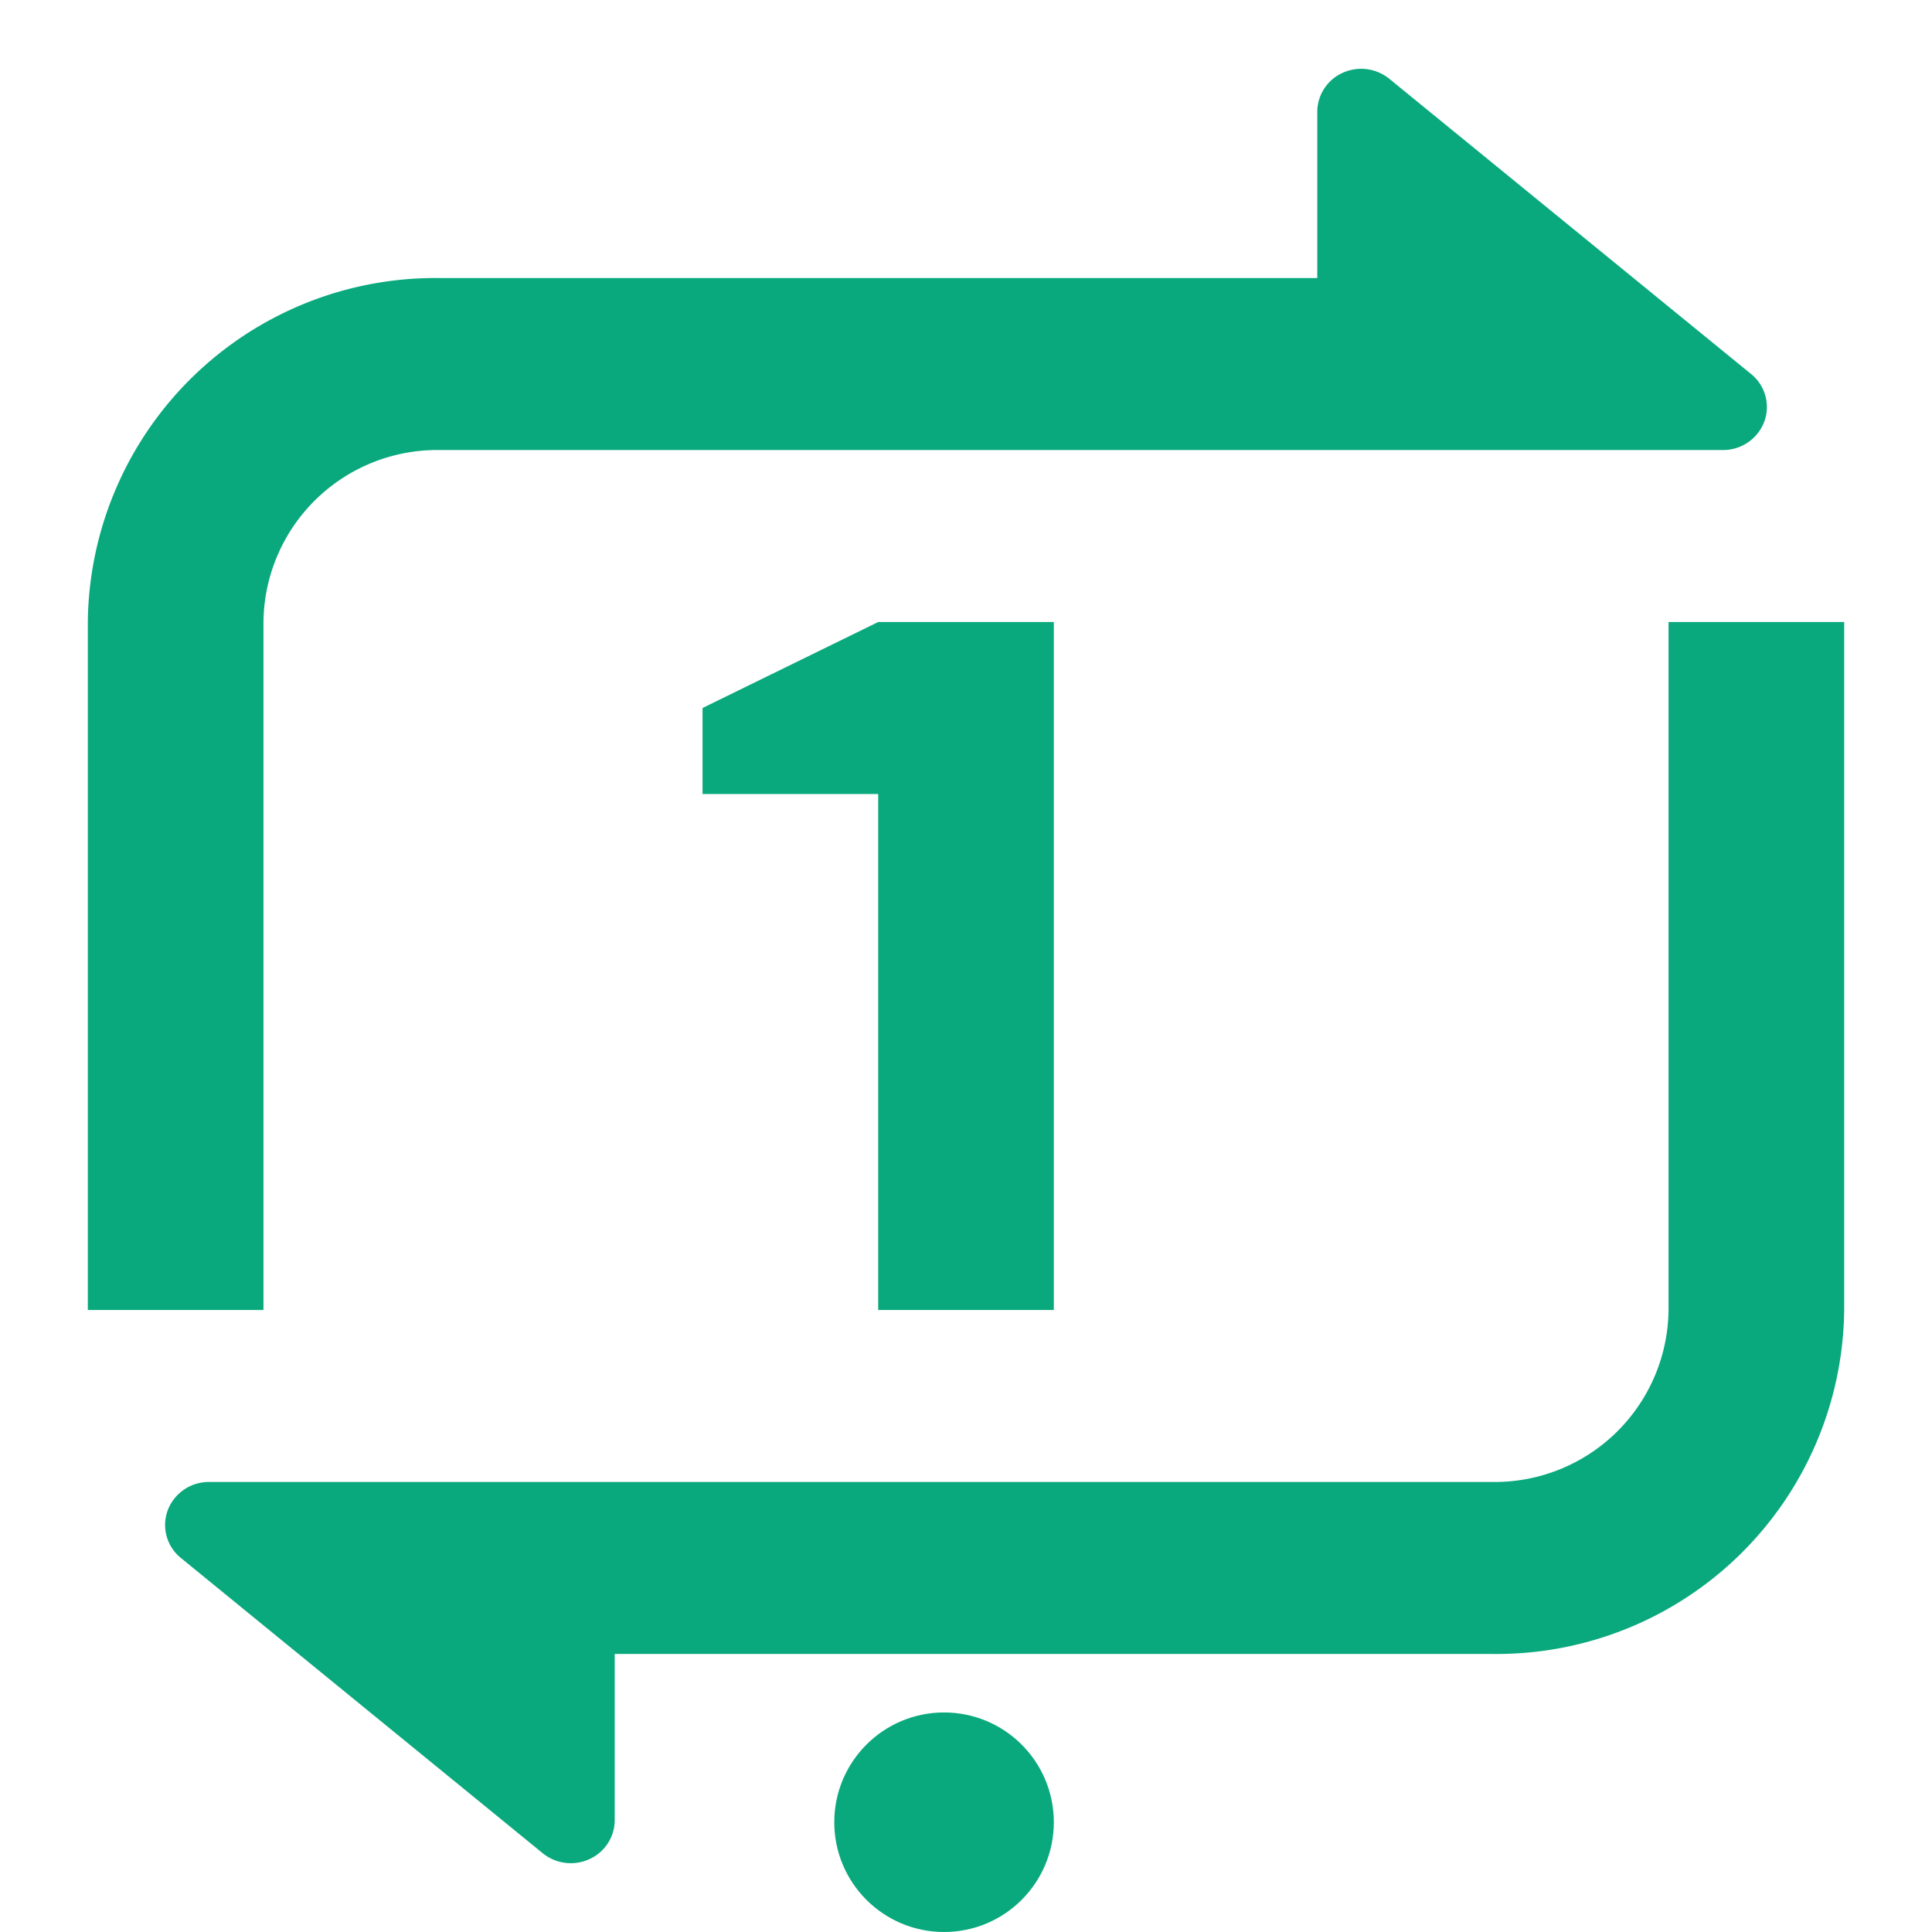 <svg xmlns="http://www.w3.org/2000/svg" width="44" height="44" viewBox="0 0 44 44">
  <g id="Group_72" data-name="Group 72" transform="translate(-617 -38)">
    <g id="repeat-one-fill" transform="translate(617 38)">
      <path id="Path_81" data-name="Path 81" d="M0,0H44V44H0Z" fill="none"/>
      <path id="Path_82" data-name="Path 82" d="M14,37.668v3.784a.978.978,0,0,1-.575.888,1.017,1.017,0,0,1-1.065-.134L4.12,35.482a.966.966,0,0,1-.3-1.087,1,1,0,0,1,.943-.644H34a3.959,3.959,0,0,0,4-3.917V14.166h4V29.834a7.918,7.918,0,0,1-8,7.834ZM30,6.332V2.548a.978.978,0,0,1,.575-.888,1.017,1.017,0,0,1,1.065.134l8.24,6.724a.966.966,0,0,1,.3,1.086,1,1,0,0,1-.941.645H10a3.959,3.959,0,0,0-4,3.917V29.834H2V14.166a7.918,7.918,0,0,1,8-7.834ZM20,14.166h4V29.834H20V18.083H16V16.124Z" transform="translate(0 0)" fill="#09a97d"/>
    </g>
    <circle id="Ellipse_9" data-name="Ellipse 9" cx="2.5" cy="2.5" r="2.5" transform="translate(636 77)" fill="#09a97d"/>
  </g>
</svg>
